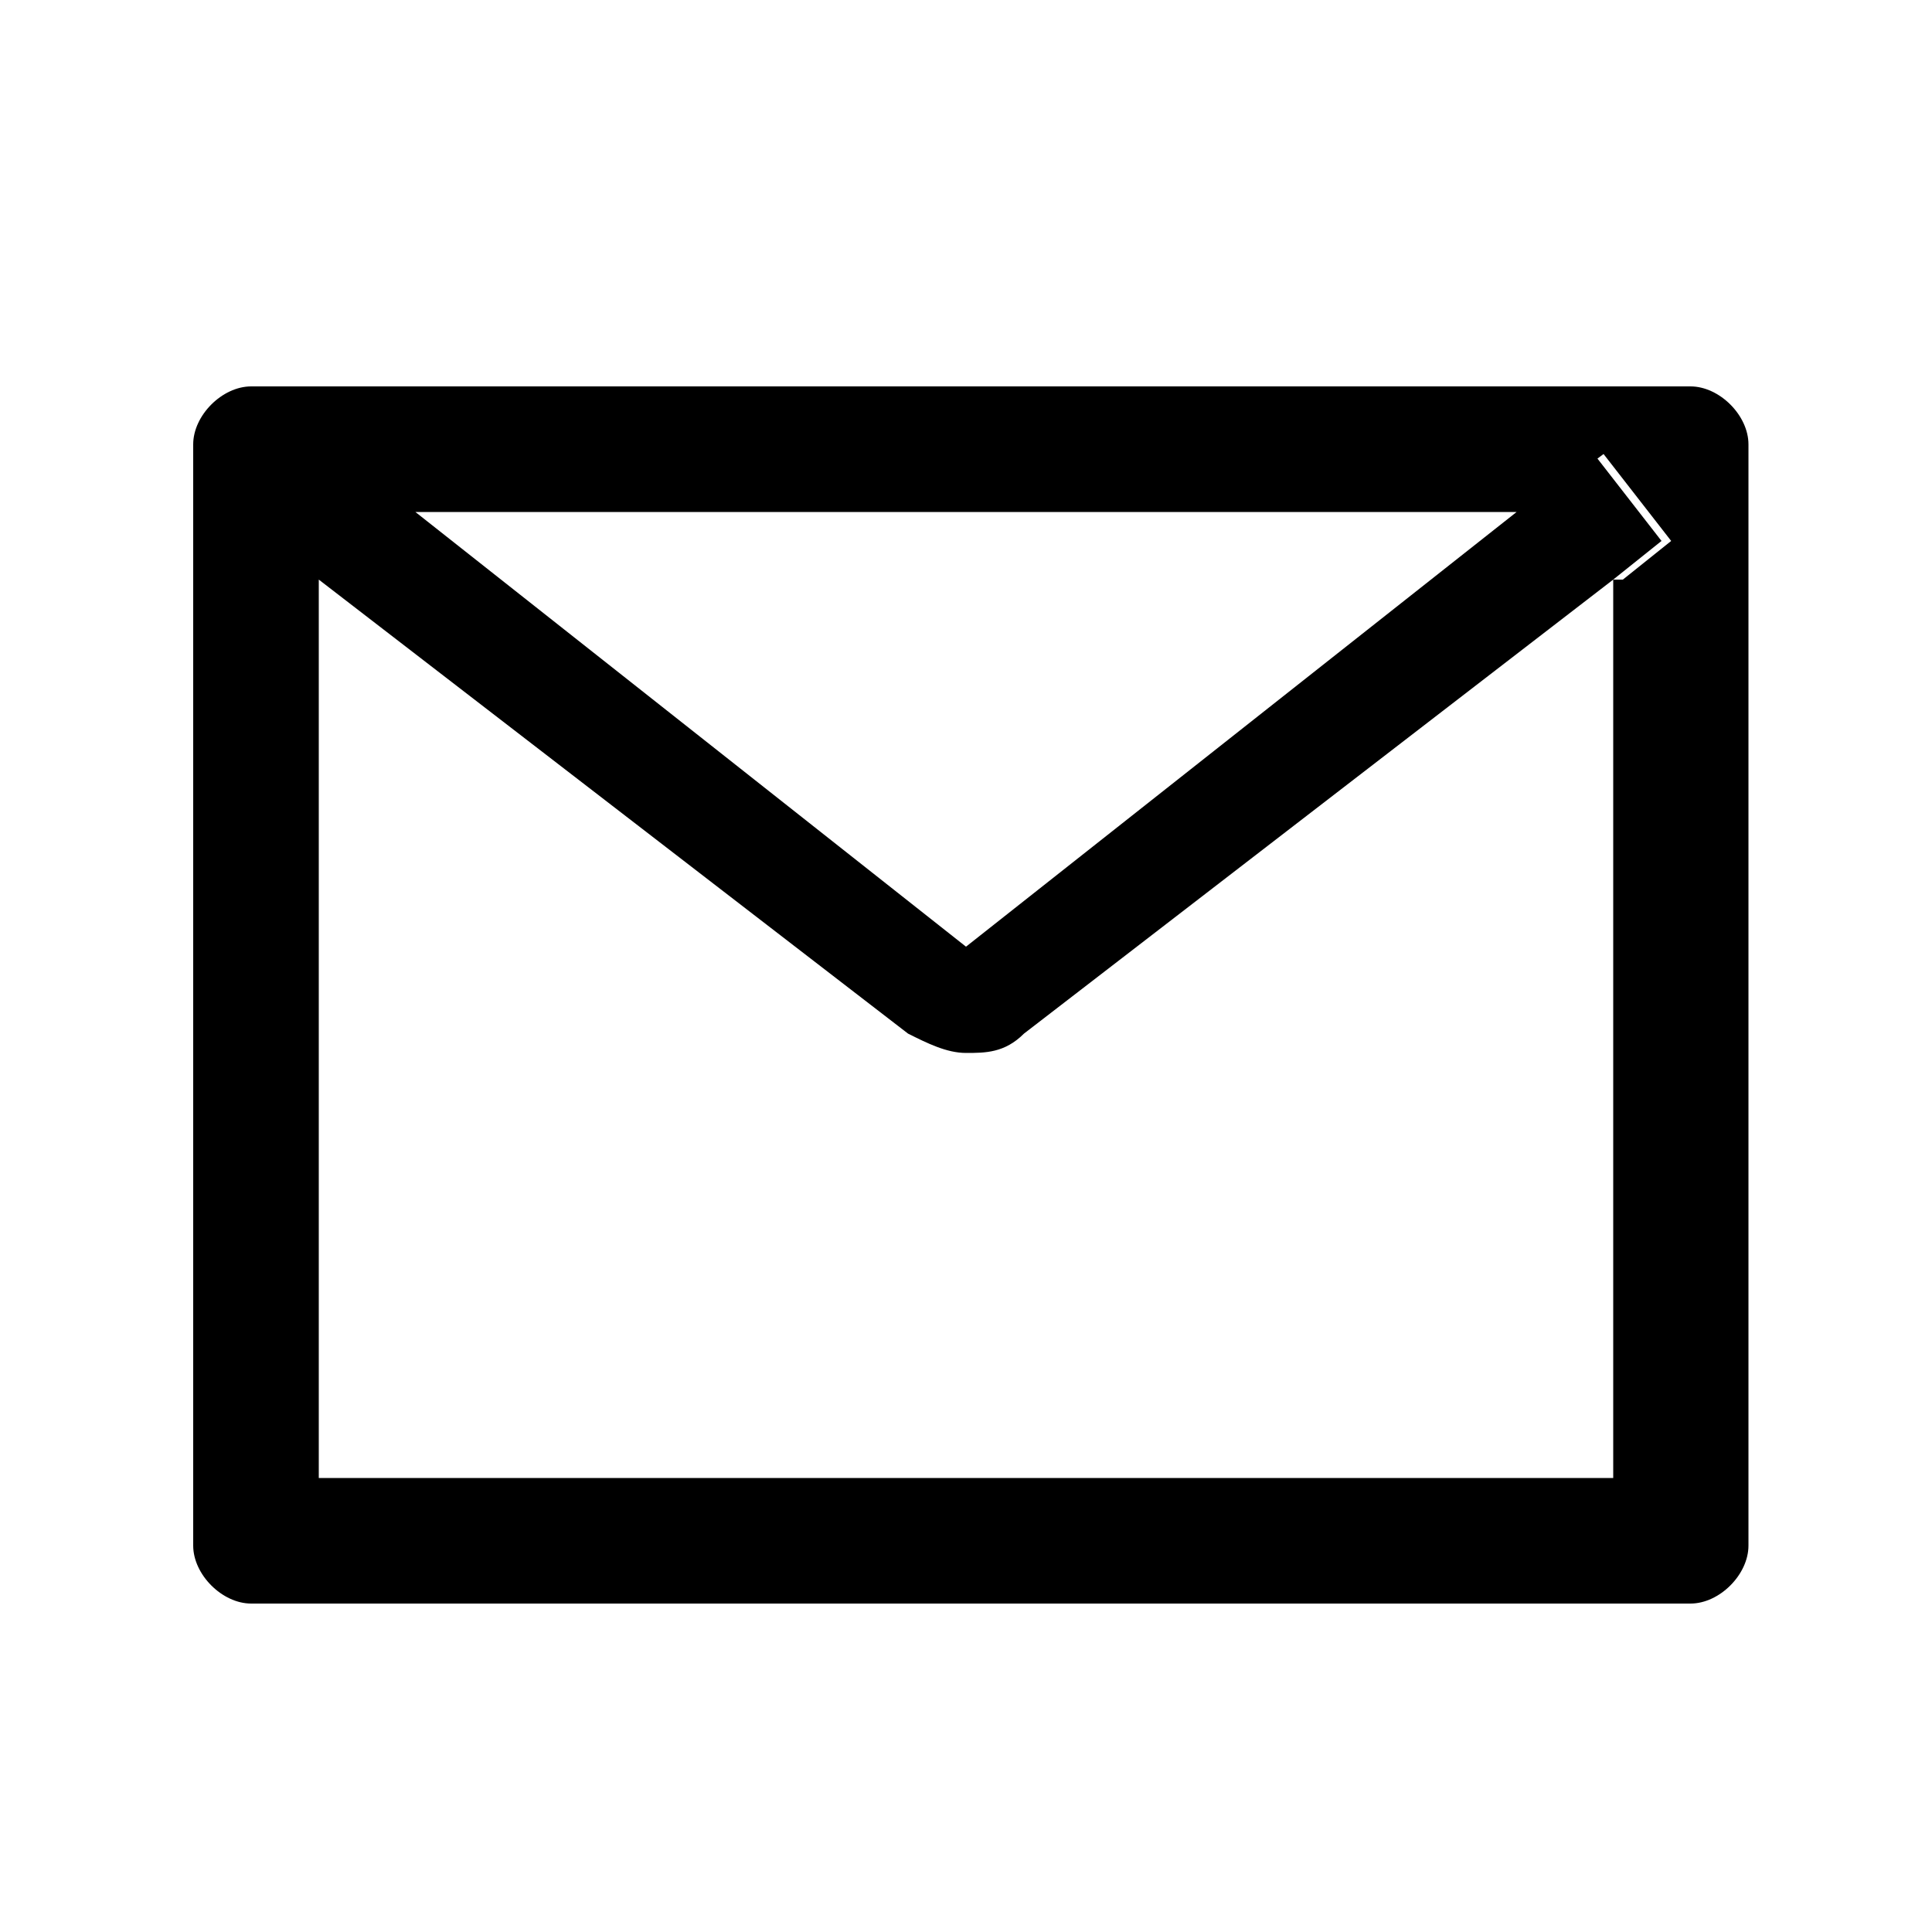 <!-- Generated by IcoMoon.io -->
<svg version="1.1" xmlns="http://www.w3.org/2000/svg" width="32" height="32" viewBox="0 0 32 32">
<path d="M27.84 6.4h-23.68c-0.48 0-0.96 0.48-0.96 0.96v18.24c0 0.48 0.48 0.96 0.96 0.96h23.84c0.48 0 0.96-0.48 0.96-0.96v-18.24c0-0.48-0.48-0.96-0.96-0.96zM26.72 9.6v14.88h-21.44v-14.88l-0.8-0.64 1.12-1.44 1.28 0.96h18.4l1.28-0.96 1.12 1.44-0.8 0.64zM25.12 8.48l-9.12 7.2-9.12-7.2-1.28-0.96-1.12 1.44 0.8 0.64 9.76 7.52c0.32 0.16 0.64 0.32 0.96 0.32s0.64 0 0.96-0.32l9.76-7.52 0.8-0.64-1.12-1.44-1.28 0.96z"></path>
</svg>
